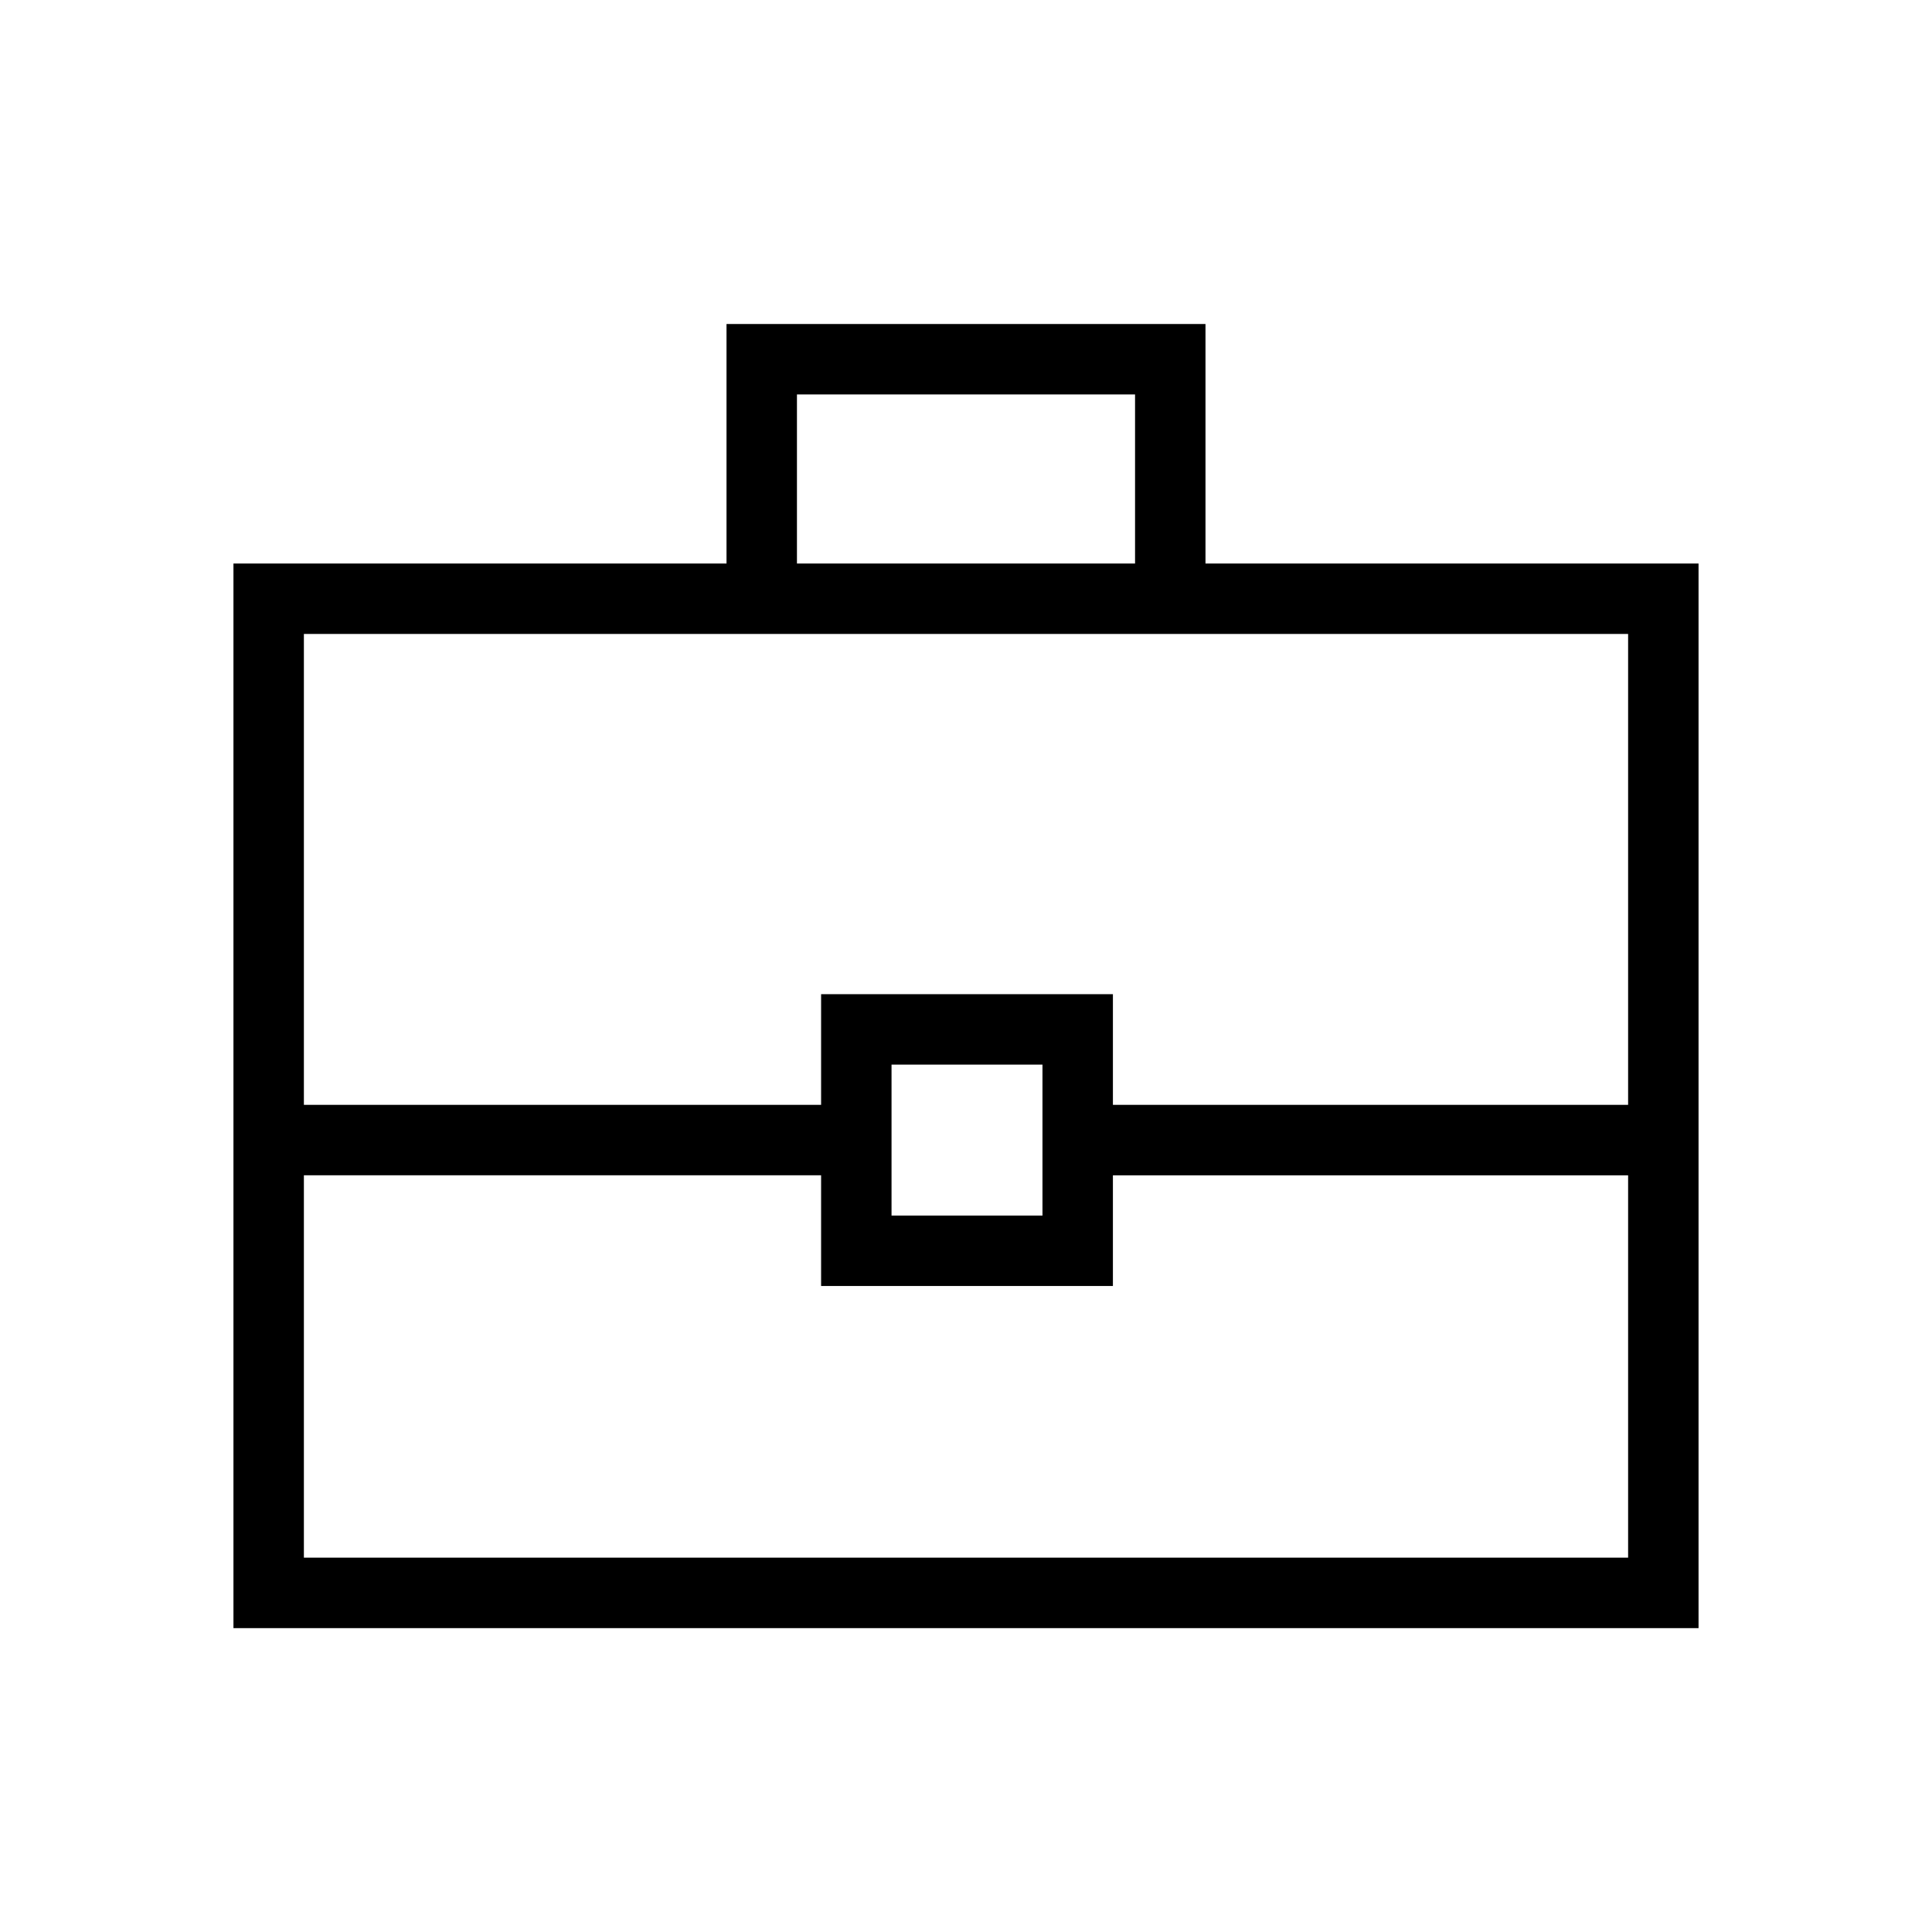 <svg xmlns="http://www.w3.org/2000/svg" height="48" width="48"><path d="M5.8 40.45V14h12.25V8.05h11.9V14H42.2v26.45ZM19.8 14h8.4V9.8h-8.4Zm20.65 15.2h-12.8v2.75H20.4V29.2H7.55v9.5h32.9Zm-18.3 1h3.75v-3.75h-3.75Zm-14.6-2.75H20.4V24.7h7.25v2.75h12.8v-11.7H7.55ZM24 28.3Z"/></svg>